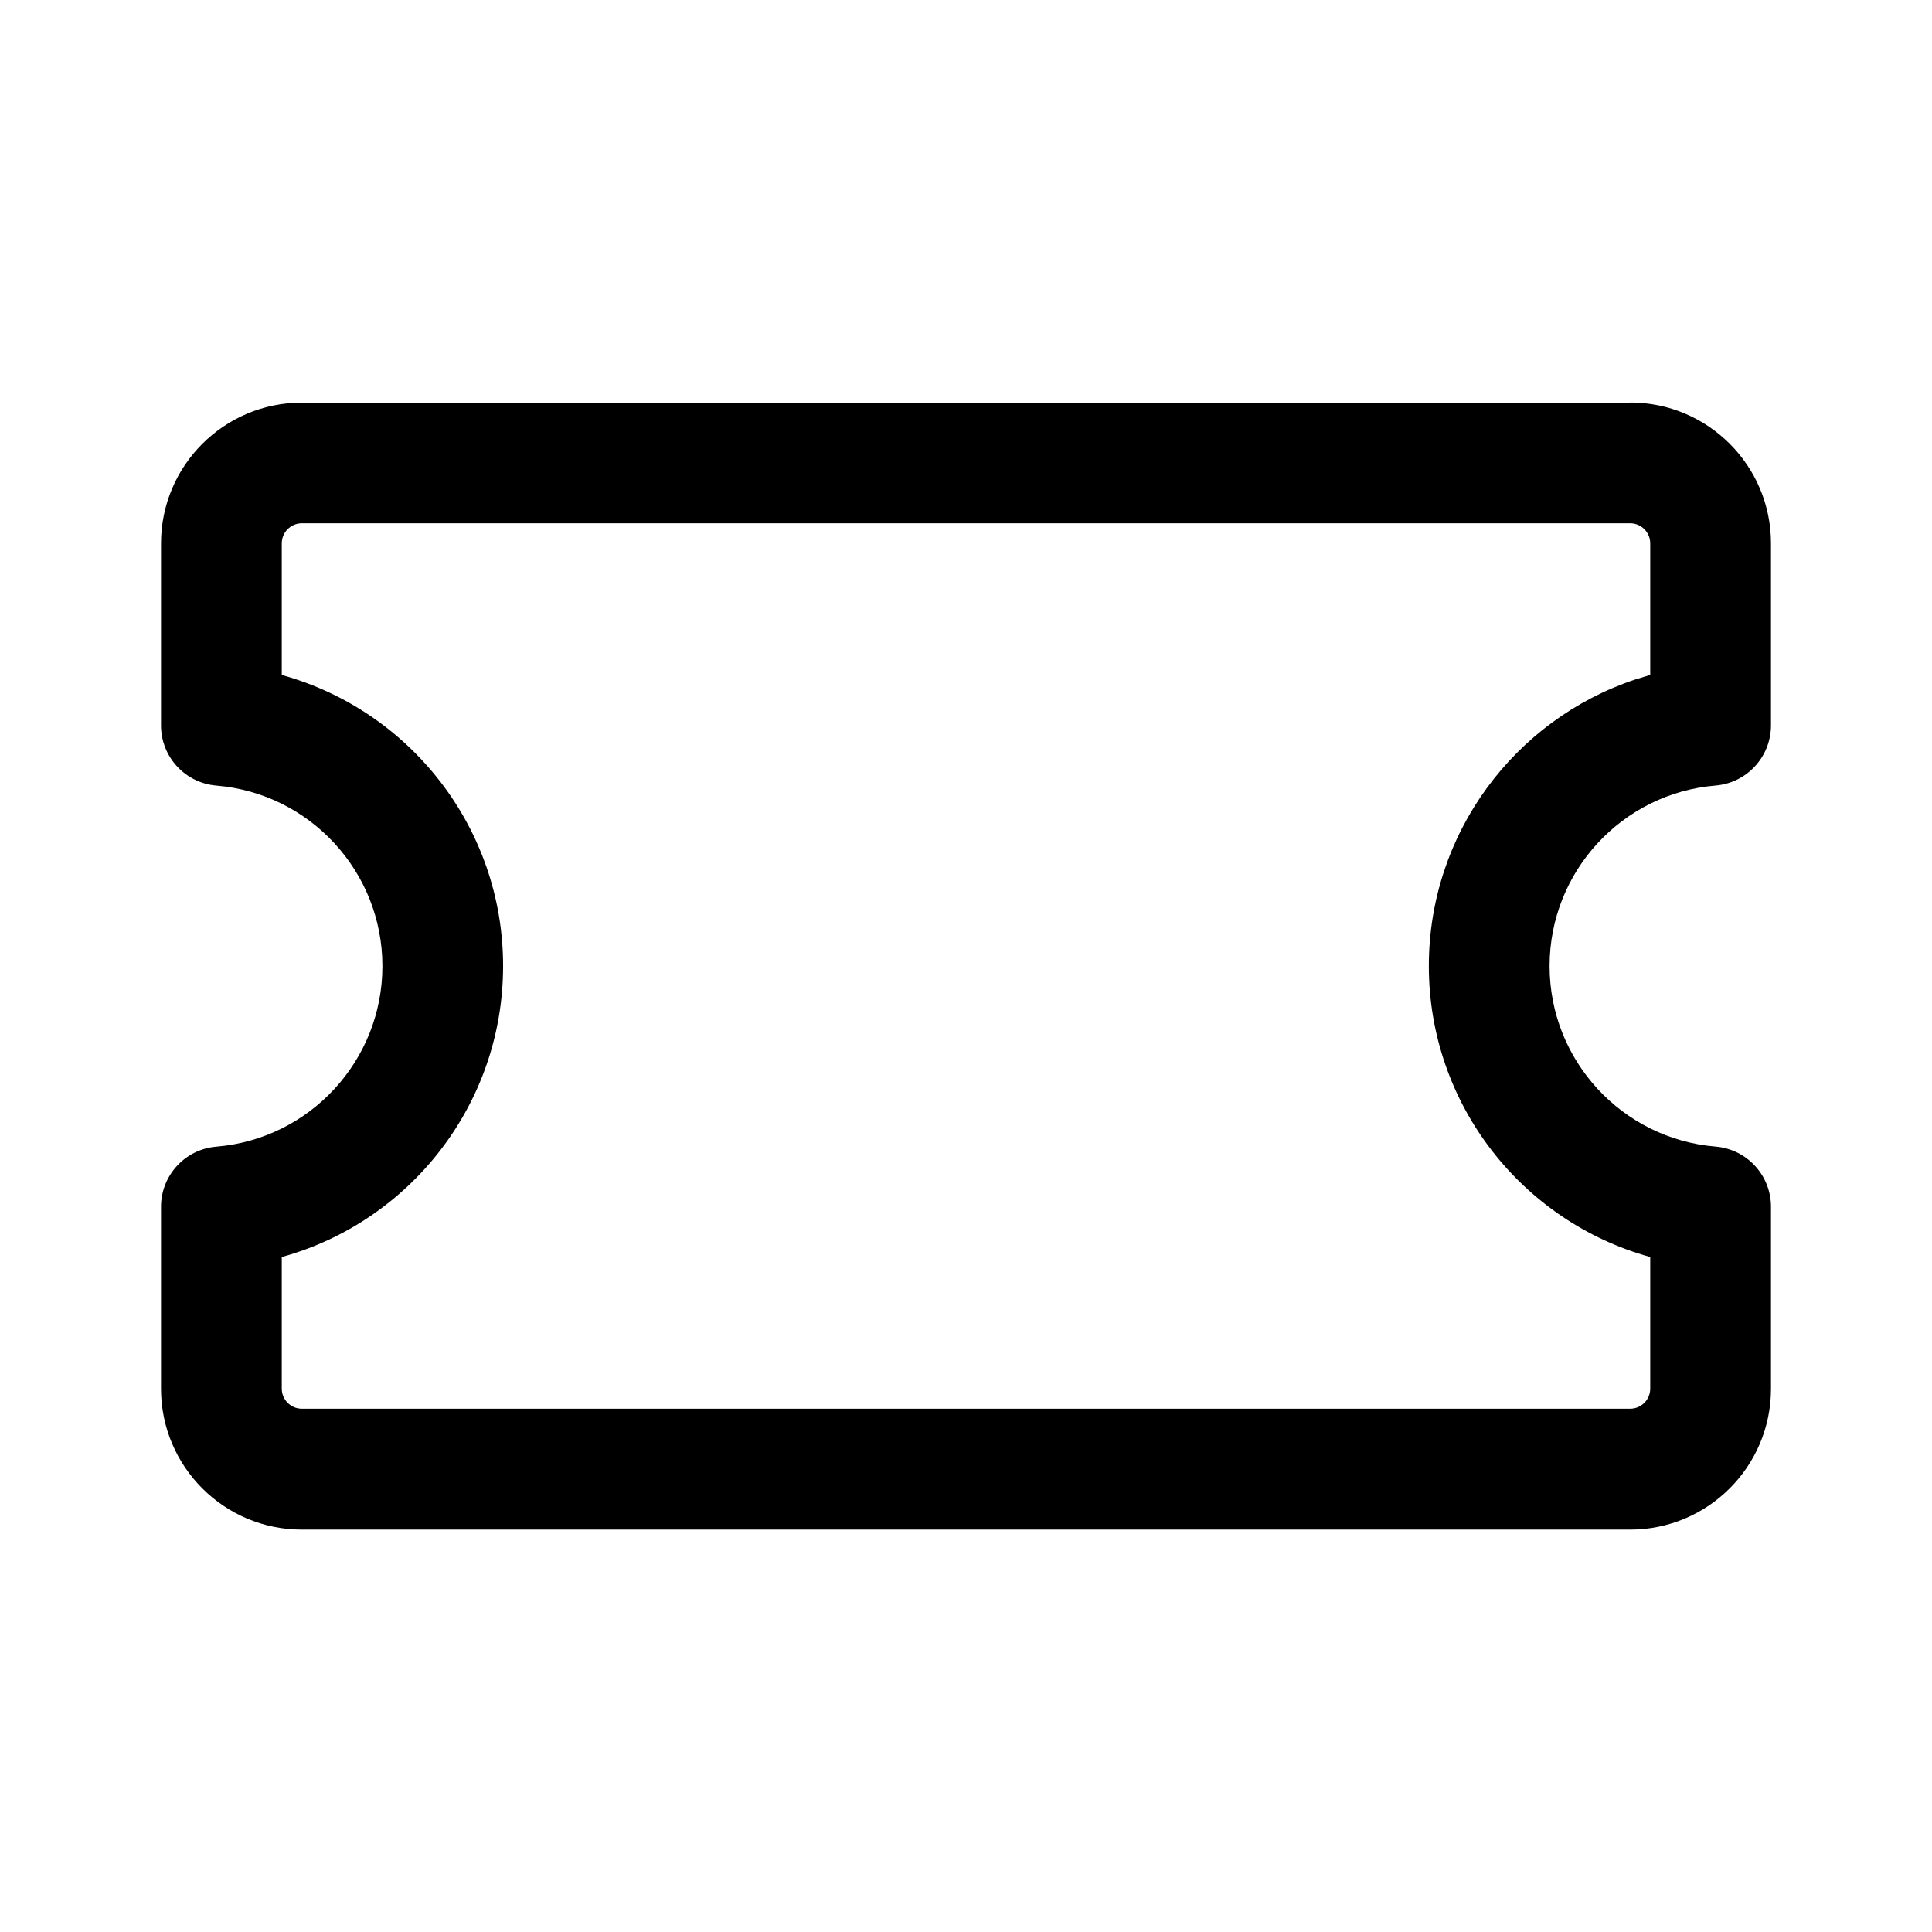 <!-- Generated by IcoMoon.io -->
<svg version="1.1" xmlns="http://www.w3.org/2000/svg" width="32" height="32" viewBox="0 0 32 32">
<title>ticket-horizontal</title>
<path d="M27 6.667c1.289 0 2.333 1.045 2.333 2.333v3.014c0 0.52-0.399 0.954-0.918 0.997-1.547 0.128-2.749 1.426-2.749 2.99s1.202 2.862 2.749 2.99c0.519 0.043 0.918 0.476 0.918 0.997v3.014c0 1.289-1.045 2.333-2.333 2.333h-22c-1.289 0-2.333-1.045-2.333-2.333l0-3.014c0-0.52 0.399-0.954 0.918-0.996 1.547-0.128 2.749-1.426 2.749-2.99s-1.201-2.862-2.749-2.99c-0.519-0.043-0.918-0.476-0.918-0.996l-0-3.014c0-1.289 1.045-2.333 2.333-2.333h22zM27.333 11.18v-2.18c0-0.184-0.149-0.333-0.333-0.333h-22c-0.184 0-0.333 0.149-0.333 0.333l0 2.18c2.124 0.586 3.666 2.532 3.666 4.82s-1.543 4.235-3.666 4.82l-0 2.18c0 0.184 0.149 0.333 0.333 0.333h22c0.184 0 0.333-0.149 0.333-0.333v-2.18c-2.124-0.586-3.667-2.532-3.667-4.82 0-2.197 1.422-4.079 3.415-4.744l0.252-0.077z"></path>
</svg>

